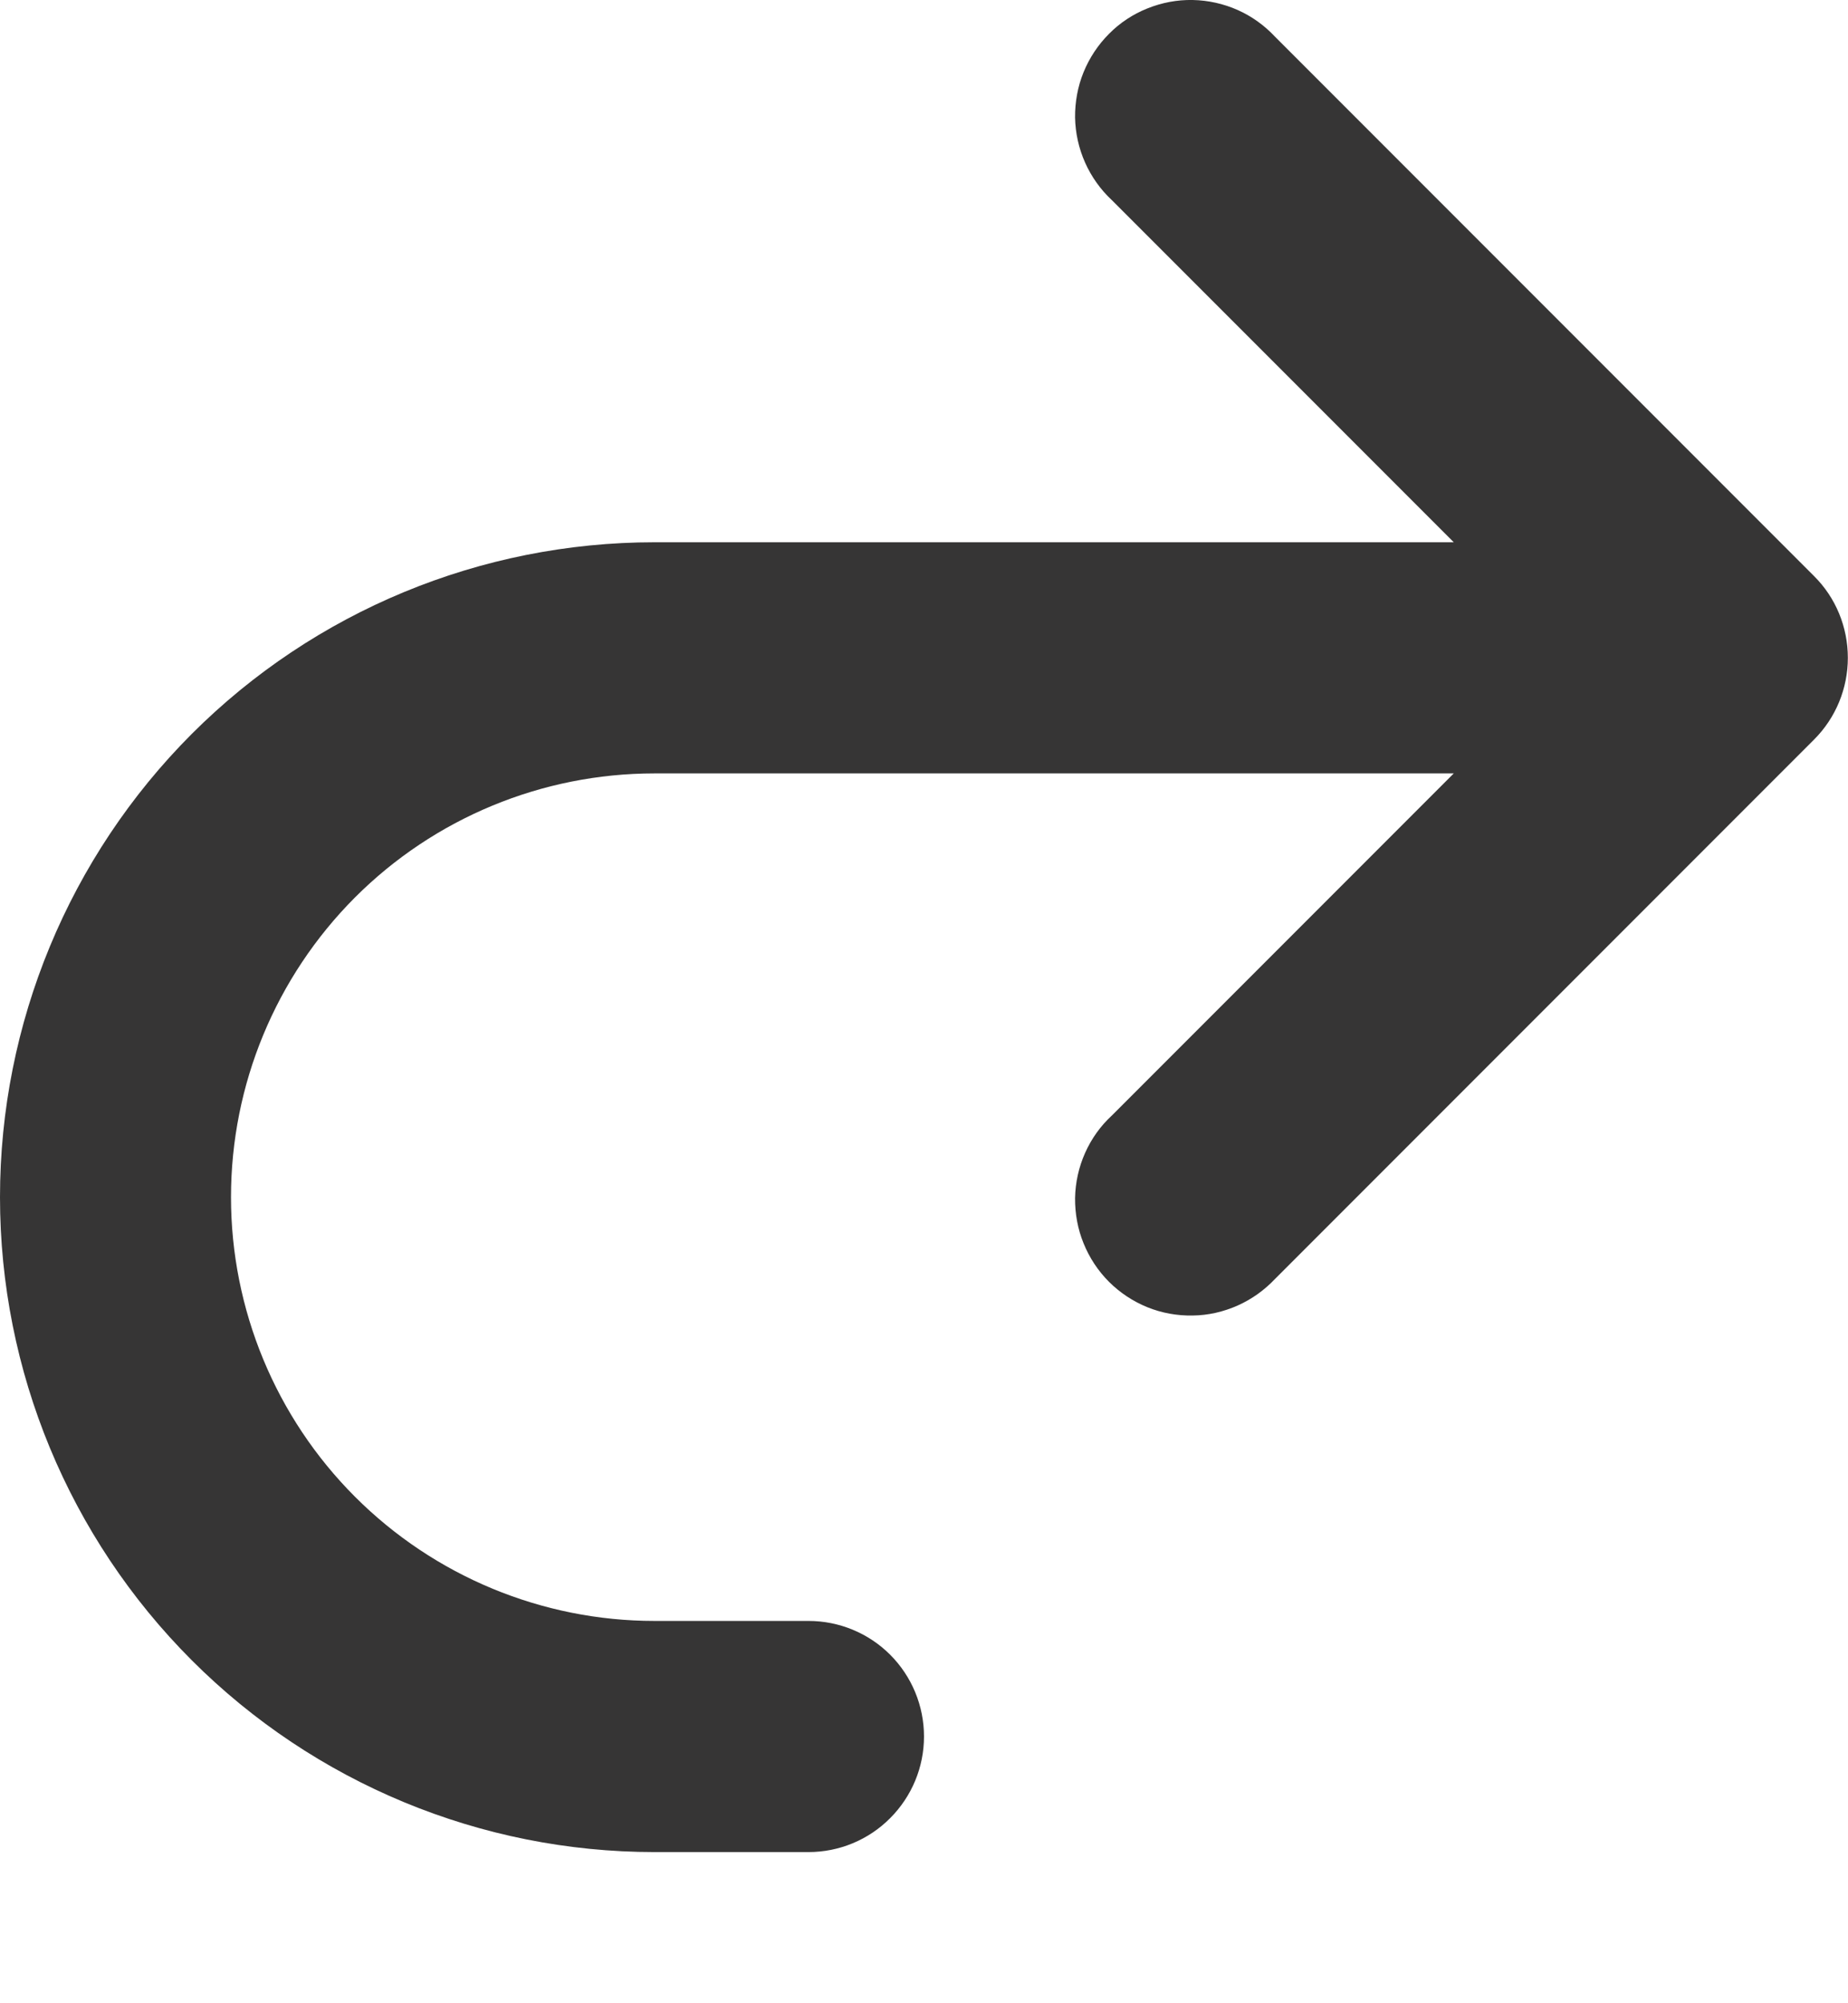 <svg width="12" height="13" viewBox="0 0 12 13" fill="none" xmlns="http://www.w3.org/2000/svg">
<path fill-rule="evenodd" clip-rule="evenodd" d="M1.5 7.769C1.5 7.039 1.79 6.34 2.305 5.824C2.821 5.308 3.521 5.019 4.25 5.019H9.44L7.22 7.239C7.146 7.307 7.087 7.39 7.046 7.482C7.005 7.574 6.983 7.673 6.981 7.774C6.98 7.875 6.998 7.975 7.036 8.068C7.074 8.162 7.13 8.247 7.201 8.318C7.272 8.389 7.357 8.445 7.45 8.483C7.544 8.521 7.644 8.539 7.745 8.537C7.845 8.536 7.945 8.513 8.037 8.472C8.129 8.431 8.211 8.372 8.28 8.299L11.78 4.799C11.921 4.658 11.999 4.467 11.999 4.269C11.999 4.07 11.921 3.879 11.78 3.739L8.28 0.239C8.211 0.165 8.129 0.106 8.037 0.065C7.945 0.024 7.845 0.002 7.745 0C7.644 -0.002 7.544 0.017 7.45 0.055C7.357 0.092 7.272 0.148 7.201 0.22C7.13 0.291 7.074 0.376 7.036 0.469C6.998 0.562 6.98 0.663 6.981 0.763C6.983 0.864 7.005 0.963 7.046 1.055C7.087 1.147 7.146 1.23 7.22 1.299L9.44 3.519H4.25C3.123 3.519 2.042 3.966 1.245 4.763C0.448 5.561 0 6.642 0 7.769C0 8.896 0.448 9.977 1.245 10.774C2.042 11.571 3.123 12.019 4.25 12.019H5.25C5.449 12.019 5.64 11.94 5.78 11.799C5.921 11.658 6 11.468 6 11.269C6 11.07 5.921 10.879 5.78 10.738C5.64 10.598 5.449 10.519 5.25 10.519H4.25C3.521 10.519 2.821 10.229 2.305 9.713C1.79 9.198 1.5 8.498 1.5 7.769Z" fill="#363535"/>
</svg>
